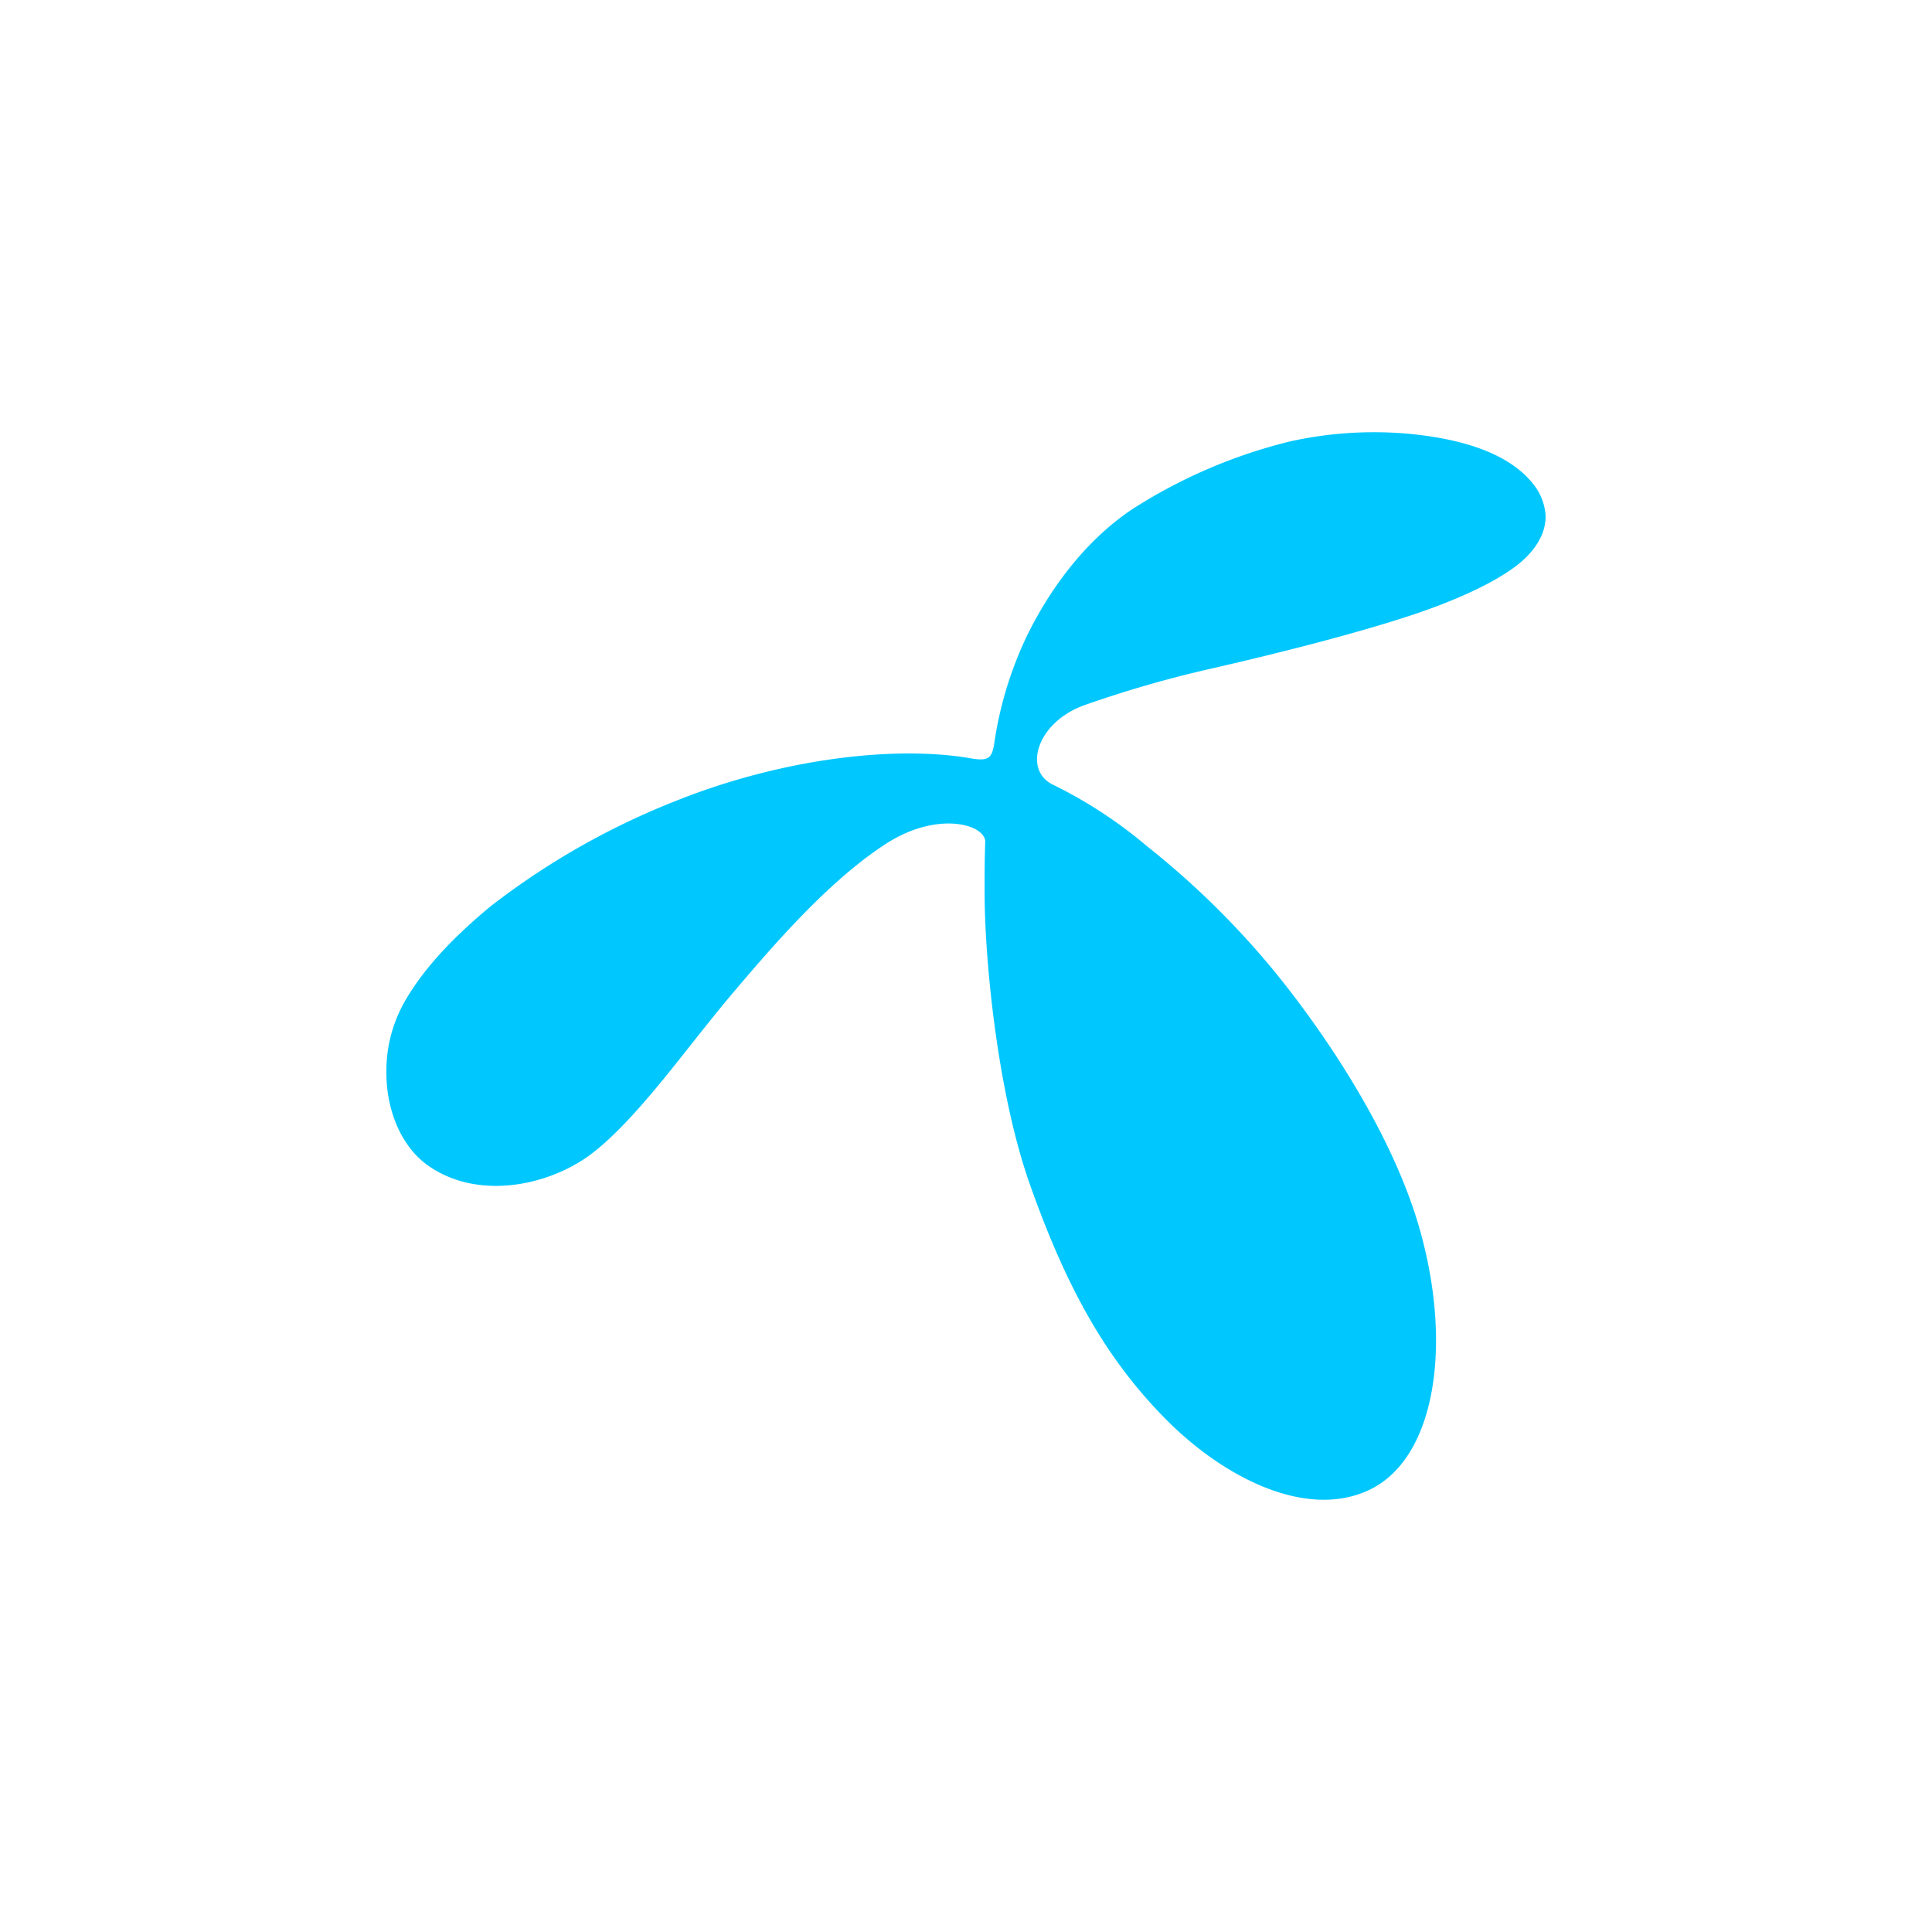 <?xml version="1.0" encoding="utf-8"?>
<svg role="img" viewBox="0 0 24 24" xmlns="http://www.w3.org/2000/svg">
	<title>Telenor</title>
	<path d="M12.131 7.706c.343.054.412-.017.458-.343a7.754 7.754 0 0 1 .668-2.189c.45-.923 1.162-1.938 2.166-2.619a10.776 10.776 0 0 1 3.296-1.418 8.039 8.039 0 0 1 2.403-.16c1.445.13 2.245.543 2.647 1.077a1.159 1.159 0 0 1 .23.61c.012.267-.103.612-.486.952-.383.34-1.162.743-2.242 1.105-1.119.373-2.65.767-4.176 1.118a23.554 23.554 0 0 0-2.612.75c-1.01.343-1.314 1.347-.687 1.655a9.427 9.427 0 0 1 1.965 1.287 17.392 17.392 0 0 1 2.62 2.575c.949 1.16 2.504 3.374 3.062 5.524.62 2.36.234 4.596-1.102 5.221-1.31.615-3.054-.271-4.28-1.545-1.163-1.201-1.977-2.624-2.746-4.806-.662-1.888-.93-4.612-.93-6.04 0-.476 0-.577.012-1.006.045-.375-.965-.687-2.05.013-1.234.795-2.442 2.232-3.156 3.07-.311.365-.733.9-1.178 1.462-.589.738-1.237 1.507-1.83 1.936-.887.634-2.317.908-3.324.194C.3 15.731 0 14.98 0 14.214a2.903 2.903 0 0 1 .395-1.506c.343-.589.888-1.222 1.765-1.946a15.536 15.536 0 0 1 3.802-2.168c2.21-.891 4.591-1.171 6.169-.888z" transform="translate(4.8, 4.8) scale(0.6)" fill="#00C8FF"></path>
</svg>